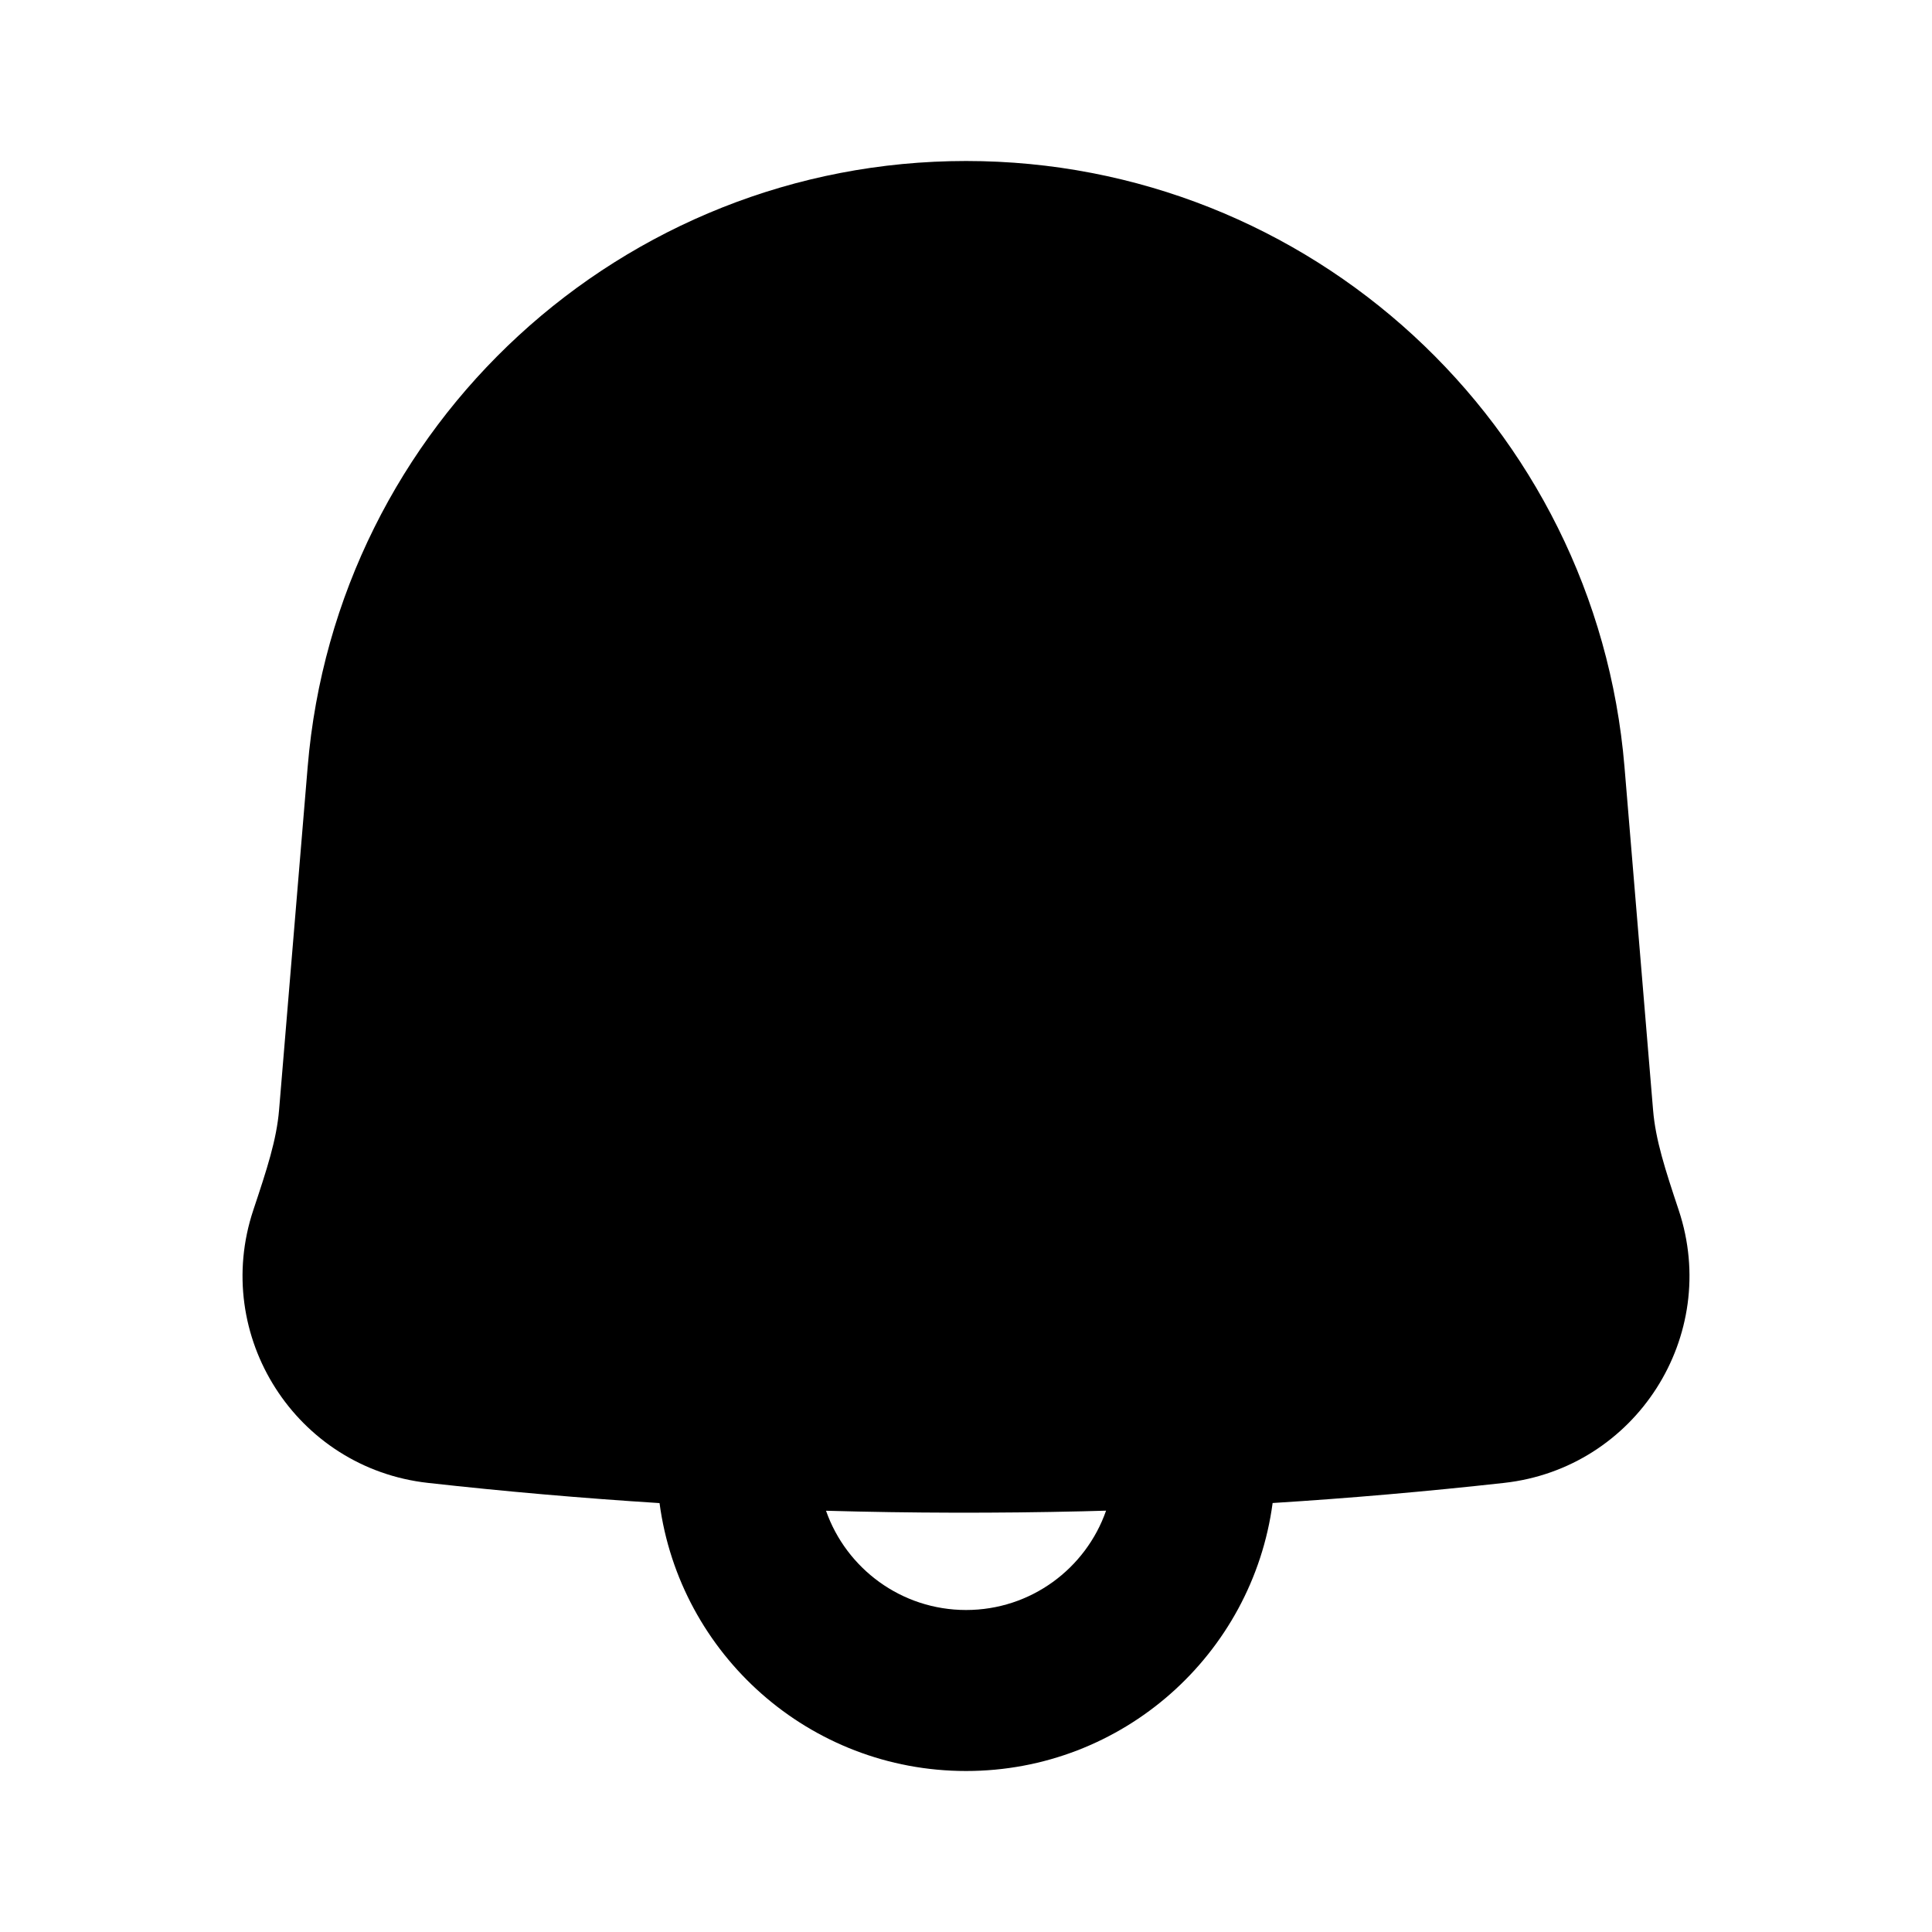 <svg
  xmlns="http://www.w3.org/2000/svg"
  width="24"
  height="24"
  viewBox="0 0 24 24"
  fill="none"
>
  <path
    fill-rule="evenodd"
    clip-rule="evenodd"
    d="M3.822 9.526C4.176 5.272 7.732 2 12.001 2C16.269 2 19.825 5.272 20.18 9.526L20.535 13.788C20.566 14.162 20.684 14.523 20.854 15.034C21.373 16.596 20.321 18.239 18.685 18.421C17.728 18.527 16.769 18.611 15.809 18.671C15.558 20.551 13.948 22 12.001 22C10.053 22 8.444 20.551 8.193 18.672C7.232 18.611 6.273 18.528 5.316 18.421C3.679 18.239 2.626 16.594 3.147 15.031C3.317 14.521 3.436 14.159 3.467 13.786L3.822 9.526ZM10.261 18.767C10.513 19.485 11.197 20 12.001 20C12.805 20 13.489 19.485 13.74 18.766C13.642 18.769 13.544 18.772 13.446 18.774C12.384 18.799 11.323 18.797 10.261 18.767Z"
    fill="currentcolor"
  />
</svg>
